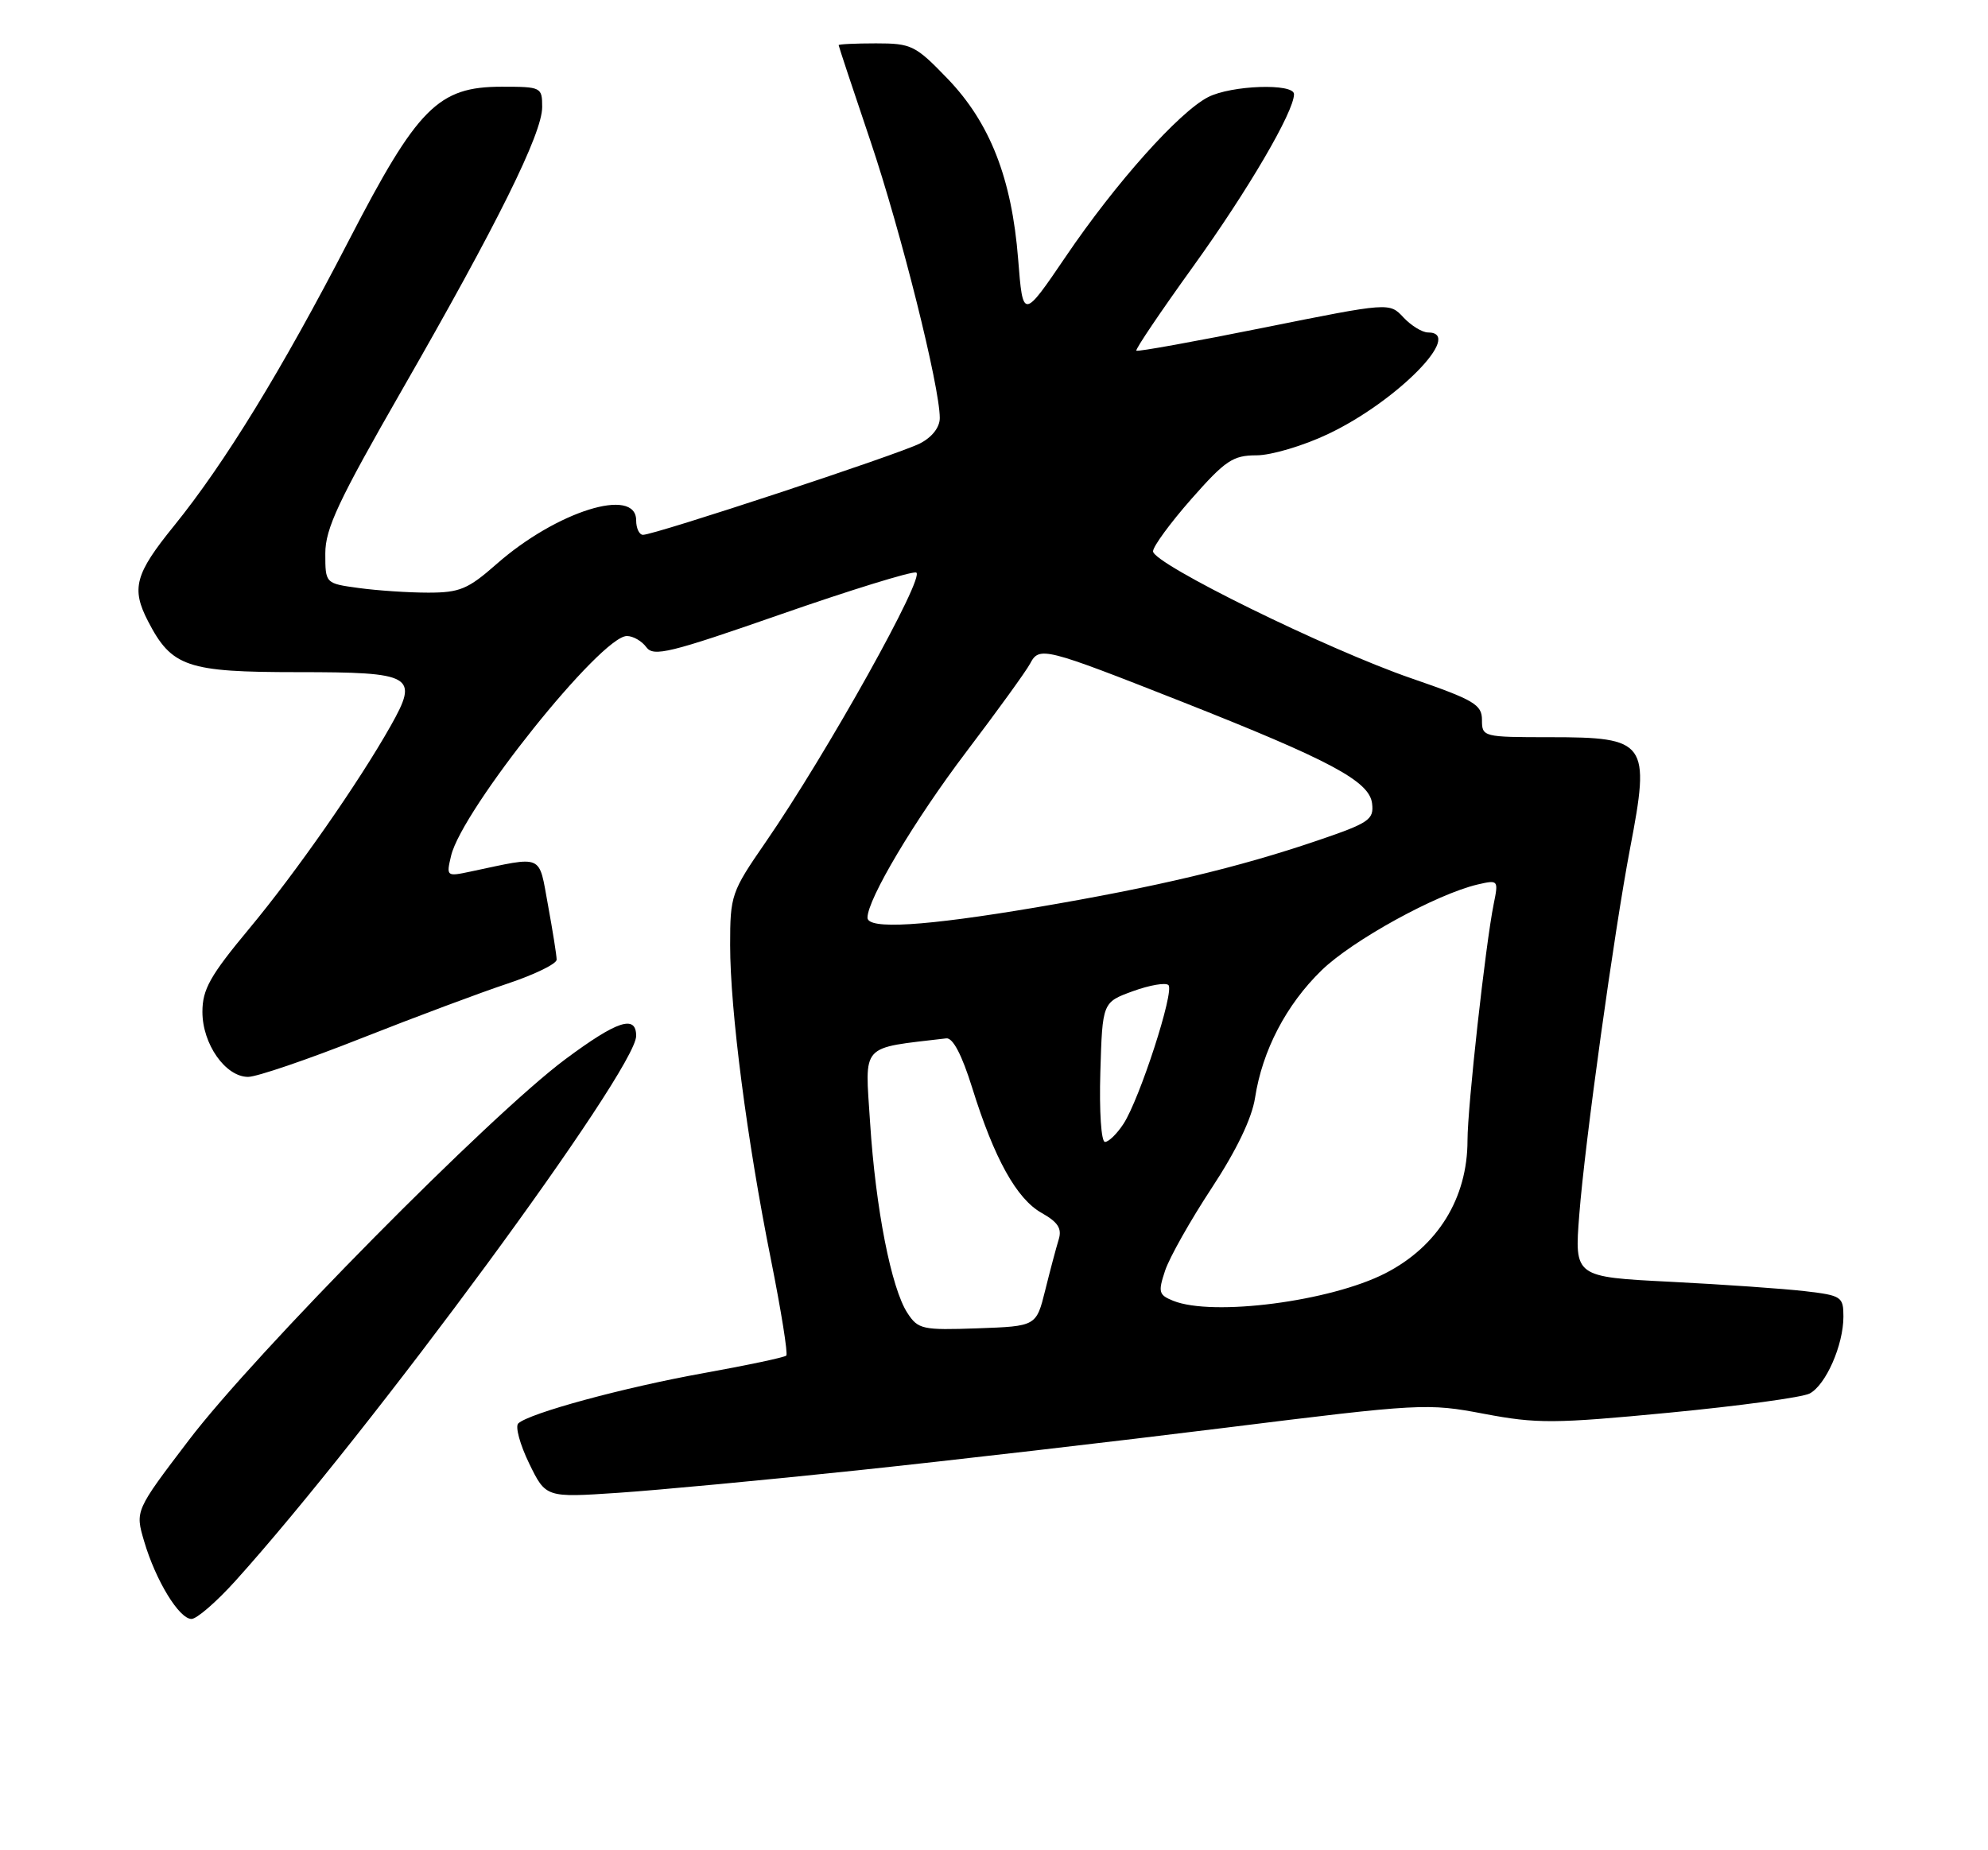 <?xml version="1.0" encoding="UTF-8" standalone="no"?>
<!DOCTYPE svg PUBLIC "-//W3C//DTD SVG 1.1//EN" "http://www.w3.org/Graphics/SVG/1.1/DTD/svg11.dtd" >
<svg xmlns="http://www.w3.org/2000/svg" xmlns:xlink="http://www.w3.org/1999/xlink" version="1.1" viewBox="0 0 275 256">
 <g >
 <path fill="currentColor"
d=" M 32.55 218.75 C 51.21 198.05 88.00 148.02 88.00 143.33 C 88.00 140.36 85.38 141.22 78.20 146.56 C 67.81 154.29 35.26 187.23 26.10 199.29 C 18.69 209.03 18.69 209.03 19.94 213.26 C 21.54 218.69 24.78 224.00 26.49 224.00 C 27.22 224.00 29.94 221.64 32.55 218.75 Z  M 118.60 203.44 C 131.30 202.10 154.20 199.45 169.47 197.55 C 196.56 194.18 197.46 194.13 205.30 195.62 C 212.60 197.00 214.97 196.99 230.92 195.46 C 240.59 194.53 249.33 193.34 250.33 192.81 C 252.57 191.63 255.00 186.10 255.00 182.17 C 255.00 179.42 254.74 179.24 249.69 178.65 C 246.77 178.31 238.40 177.72 231.08 177.35 C 217.79 176.68 217.79 176.68 218.46 168.09 C 219.22 158.18 223.29 128.90 225.49 117.37 C 228.31 102.67 227.82 102.00 214.43 102.00 C 205.16 102.00 205.00 101.96 205.00 99.61 C 205.00 97.49 203.92 96.85 195.25 93.86 C 183.58 89.84 159.50 78.00 159.50 76.28 C 159.50 75.61 161.89 72.35 164.81 69.03 C 169.50 63.71 170.55 63.00 173.81 63.00 C 175.84 63.00 180.29 61.68 183.70 60.06 C 193.20 55.57 202.62 46.00 197.54 46.00 C 196.74 46.00 195.21 45.06 194.14 43.92 C 192.20 41.84 192.20 41.84 174.85 45.33 C 165.31 47.25 157.36 48.69 157.19 48.52 C 157.02 48.35 160.56 43.11 165.05 36.87 C 172.63 26.34 179.00 15.45 179.00 13.03 C 179.00 11.49 170.31 11.79 167.11 13.44 C 163.07 15.53 154.32 25.33 147.46 35.45 C 141.50 44.22 141.50 44.22 140.84 35.86 C 139.96 24.68 136.94 16.97 131.06 10.87 C 126.63 6.27 126.08 6.00 121.18 6.00 C 118.33 6.00 116.00 6.11 116.01 6.25 C 116.01 6.39 117.99 12.36 120.41 19.52 C 124.64 32.07 130.00 53.49 130.00 57.84 C 130.00 59.13 128.93 60.50 127.25 61.36 C 124.33 62.86 90.57 74.00 88.95 74.00 C 88.43 74.00 88.00 73.10 88.00 72.00 C 88.00 67.29 76.98 70.74 68.68 78.05 C 64.74 81.52 63.59 82.00 59.24 82.00 C 56.51 82.00 52.19 81.71 49.64 81.36 C 45.00 80.73 45.00 80.73 45.00 76.58 C 45.00 73.14 46.81 69.29 55.60 53.97 C 68.82 30.95 75.00 18.47 75.00 14.82 C 75.00 12.06 74.88 12.00 69.39 12.00 C 60.61 12.00 57.76 14.87 48.24 33.30 C 38.98 51.21 31.08 64.10 24.07 72.76 C 18.67 79.41 18.13 81.42 20.48 85.96 C 23.75 92.28 25.86 93.00 41.17 93.00 C 57.17 93.00 57.97 93.46 54.05 100.42 C 49.64 108.24 40.94 120.72 34.49 128.47 C 29.06 135.00 28.00 136.89 28.00 140.01 C 28.00 144.46 31.19 149.00 34.32 149.00 C 35.52 149.00 42.58 146.59 50.00 143.65 C 57.42 140.72 66.54 137.31 70.25 136.08 C 73.96 134.84 77.00 133.36 77.00 132.78 C 77.00 132.20 76.46 128.82 75.81 125.27 C 74.48 118.05 75.33 118.43 65.10 120.59 C 61.76 121.30 61.72 121.27 62.40 118.40 C 63.92 112.02 83.13 88.00 86.72 88.00 C 87.58 88.00 88.79 88.70 89.41 89.55 C 90.40 90.90 92.66 90.35 107.97 85.01 C 117.55 81.67 125.99 79.06 126.72 79.21 C 128.17 79.53 114.38 104.25 105.88 116.57 C 101.16 123.41 101.00 123.87 101.00 130.77 C 101.00 139.78 103.33 157.78 106.65 174.31 C 108.06 181.36 109.01 187.32 108.77 187.56 C 108.53 187.81 103.38 188.90 97.32 189.99 C 86.26 191.98 73.20 195.53 71.69 196.95 C 71.25 197.37 71.92 199.85 73.19 202.47 C 75.50 207.22 75.50 207.22 85.50 206.55 C 91.00 206.18 105.89 204.78 118.60 203.44 Z  M 125.53 181.68 C 123.29 178.27 121.12 167.18 120.36 155.33 C 119.65 144.24 118.87 145.10 130.90 143.67 C 131.81 143.56 133.06 145.95 134.48 150.50 C 137.53 160.30 140.63 165.89 144.10 167.83 C 146.35 169.10 146.92 169.98 146.45 171.50 C 146.11 172.60 145.27 175.75 144.59 178.50 C 143.35 183.50 143.35 183.50 135.23 183.79 C 127.60 184.06 127.00 183.93 125.53 181.68 Z  M 162.29 179.98 C 160.28 179.17 160.18 178.78 161.17 175.80 C 161.78 173.98 164.67 168.85 167.60 164.40 C 171.04 159.17 173.17 154.74 173.61 151.90 C 174.62 145.35 177.92 139.02 182.80 134.27 C 187.07 130.11 198.69 123.72 204.40 122.38 C 207.26 121.72 207.30 121.76 206.62 125.10 C 205.49 130.70 203.00 153.17 203.00 157.78 C 203.00 165.79 198.88 172.46 191.64 176.17 C 184.04 180.07 167.76 182.18 162.29 179.98 Z  M 152.21 148.34 C 152.50 138.68 152.50 138.68 156.72 137.14 C 159.04 136.30 161.25 135.92 161.63 136.30 C 162.49 137.15 157.64 152.09 155.41 155.50 C 154.51 156.88 153.36 158.00 152.85 158.00 C 152.33 158.00 152.05 153.77 152.21 148.34 Z  M 120.00 126.97 C 120.00 124.41 126.54 113.43 133.68 104.01 C 137.98 98.34 141.95 92.85 142.50 91.81 C 143.77 89.41 144.41 89.57 163.44 97.07 C 184.05 105.21 189.42 108.08 189.80 111.16 C 190.07 113.40 189.41 113.86 182.30 116.28 C 171.24 120.05 159.99 122.72 143.32 125.55 C 127.89 128.16 120.00 128.64 120.00 126.97 Z "/>
</g>
</svg>